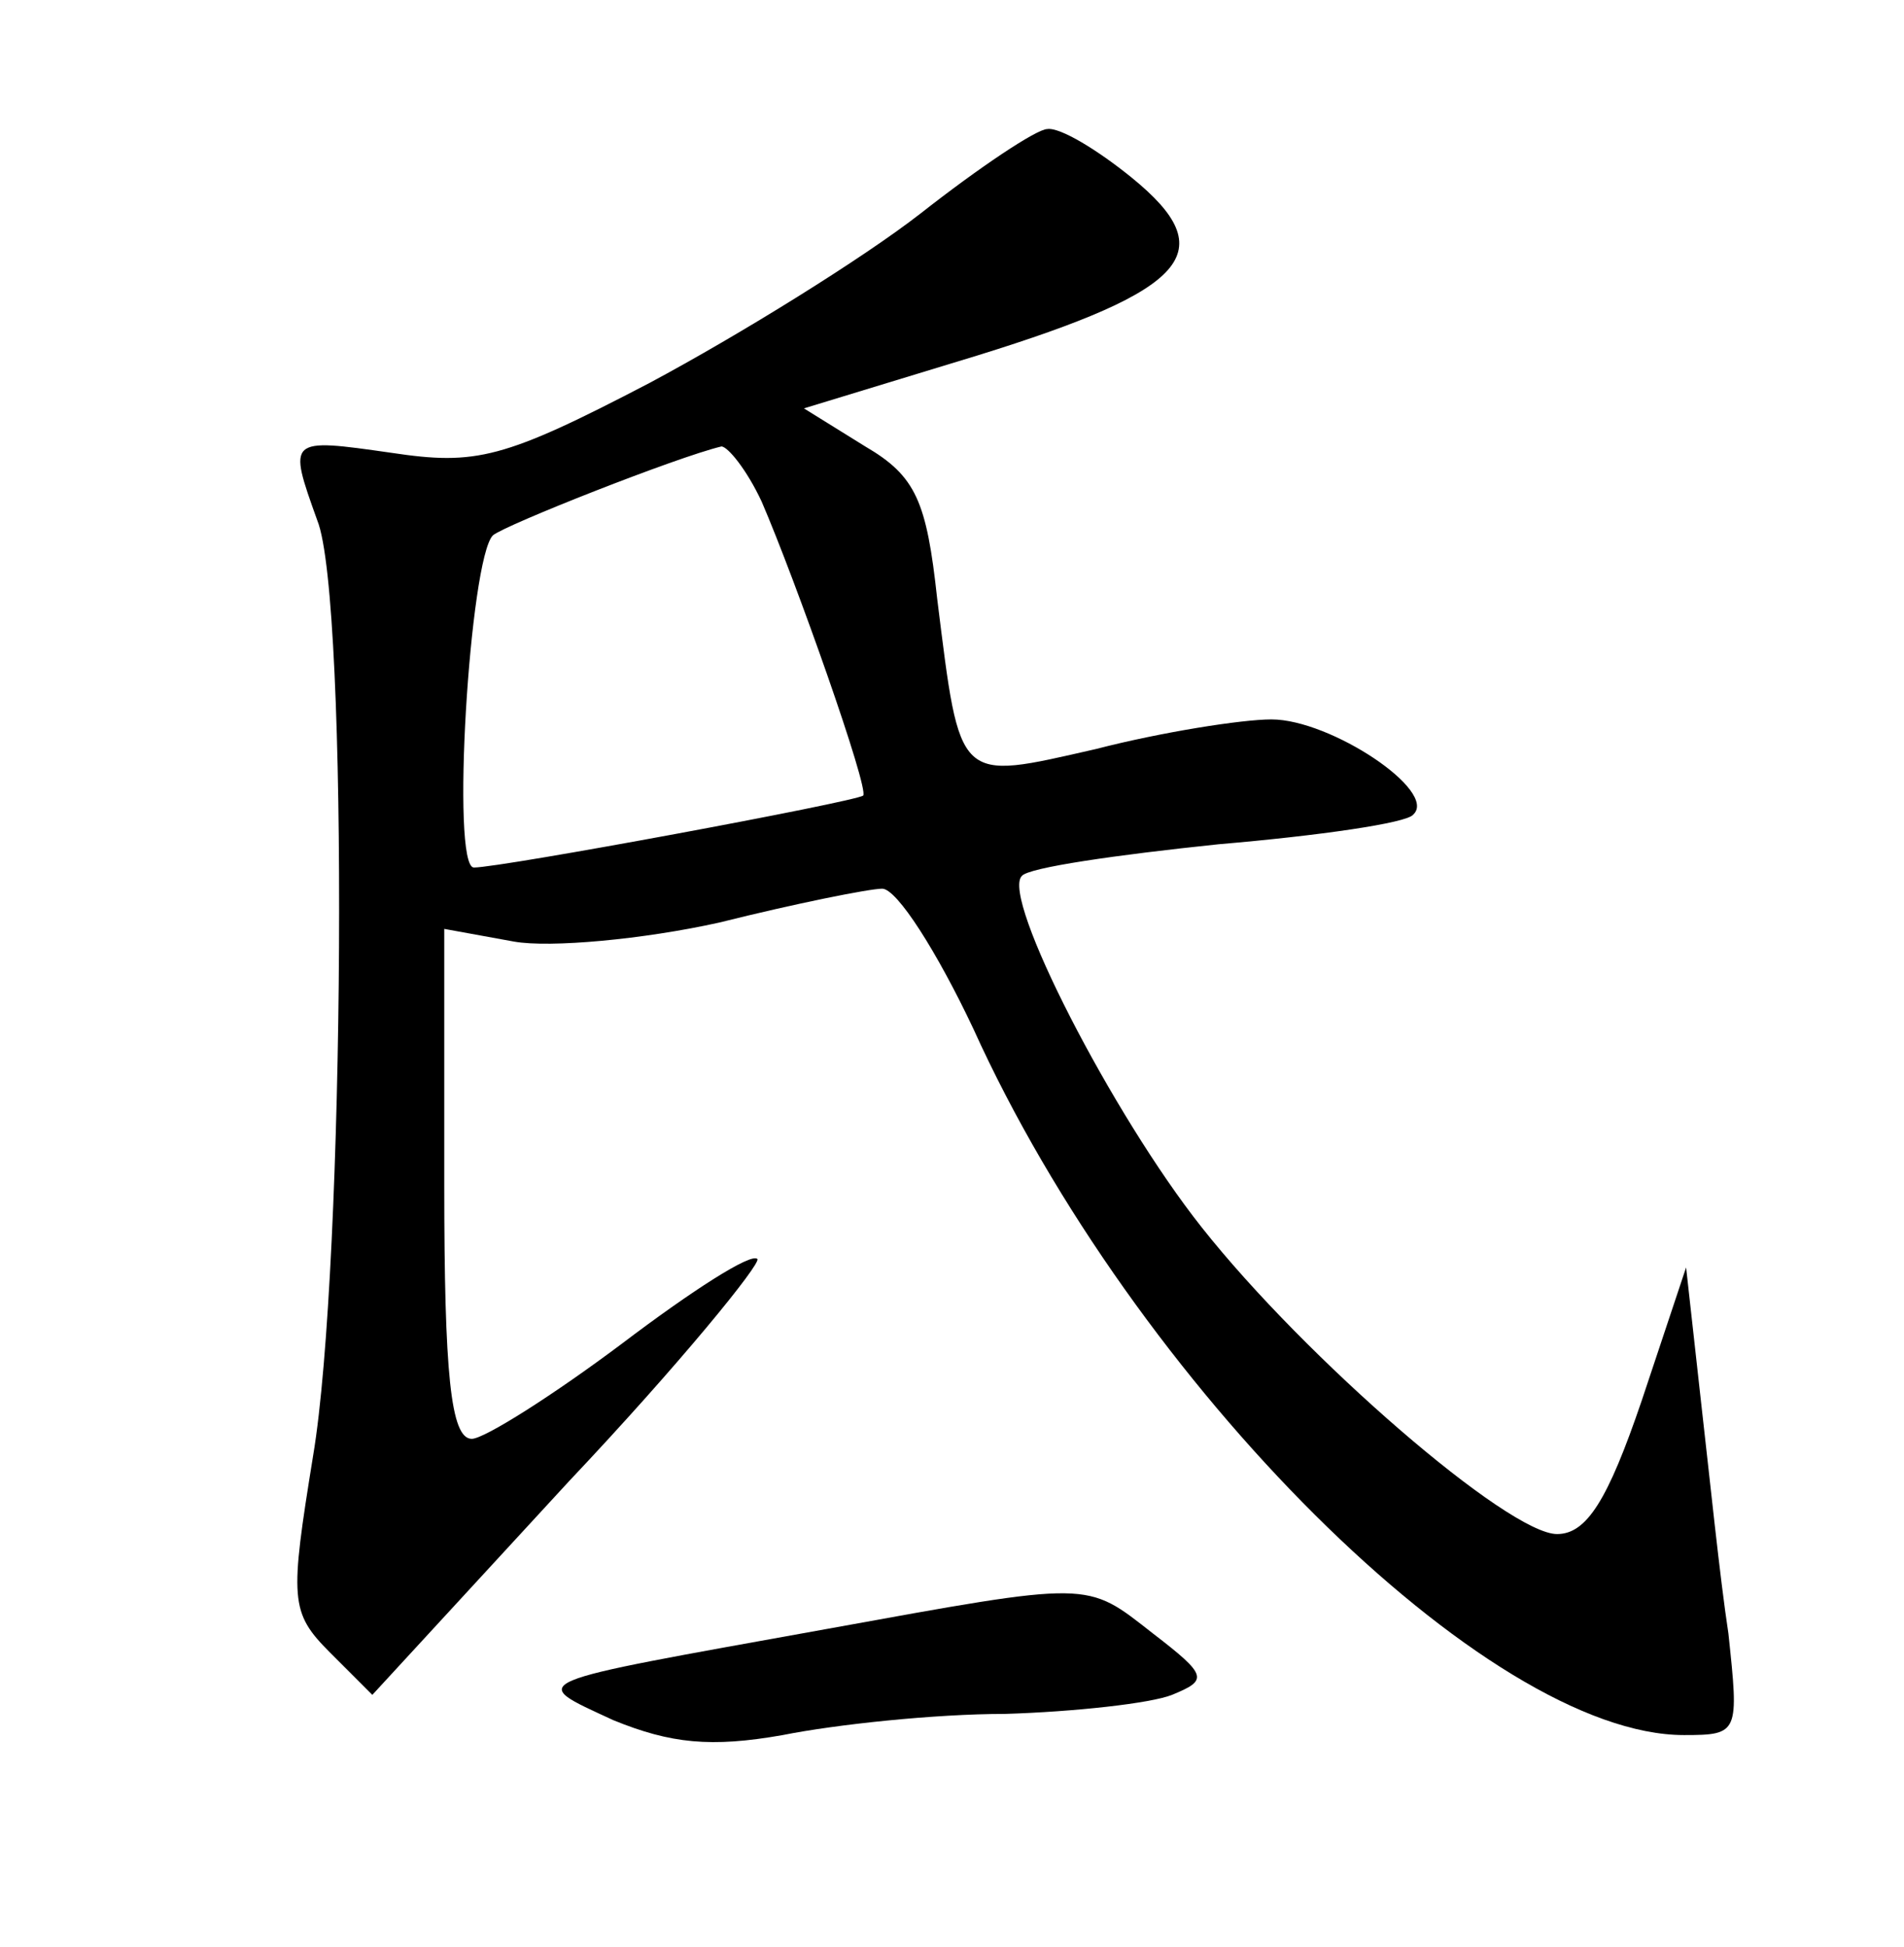 <?xml version="1.0" standalone="no"?>
<!DOCTYPE svg PUBLIC "-//W3C//DTD SVG 20010904//EN"
 "http://www.w3.org/TR/2001/REC-SVG-20010904/DTD/svg10.dtd">
<svg version="1.0" xmlns="http://www.w3.org/2000/svg"
 width="90pt" height="92pt" viewBox="0 0 90 92"
 preserveAspectRatio="xMidYMid meet">
<g transform="translate(0,92) scale(0.1,-0.1)"
fill="#000000" stroke="none">
<path d="M435 819 c-27 -21 -85 -57 -128 -80 -69 -36 -82 -39 -122 -33 -49 7
-49 7 -35 -32 15 -37 13 -353 -2 -442 -11 -68 -11 -74 8 -93 l20 -20 93 101
c52 55 91 103 89 105 -3 3 -31 -15 -64 -40 -32 -24 -65 -45 -71 -45 -10 0 -13
31 -13 120 l0 121 33 -6 c17 -3 61 1 97 9 36 9 71 16 77 16 7 0 26 -30 43 -66
76 -168 243 -334 336 -334 26 0 26 1 21 48 -4 26 -9 75 -13 110 l-7 63 -21
-63 c-16 -47 -26 -63 -40 -63 -23 0 -119 83 -168 145 -42 53 -95 156 -85 166
3 4 45 10 93 15 47 4 89 10 92 14 12 11 -39 45 -67 45 -14 0 -52 -6 -83 -14
-66 -15 -64 -17 -75 71 -5 46 -10 58 -34 72 l-29 18 82 25 c100 31 116 49 73
84 -16 13 -34 24 -40 23 -5 0 -32 -18 -60 -40z m-75 -136 c16 -37 51 -136 48
-139 -4 -3 -171 -34 -184 -34 -11 0 -2 146 9 157 6 5 87 37 108 42 3 0 12 -11
19 -26z"/>
<path d="M390 150 c-144 -26 -141 -24 -100 -43 27 -11 46 -13 80 -7 25 5 72
10 105 10 33 1 69 5 79 9 17 7 17 9 -9 29 -32 25 -28 25 -155 2z"/>
</g>
</svg>
